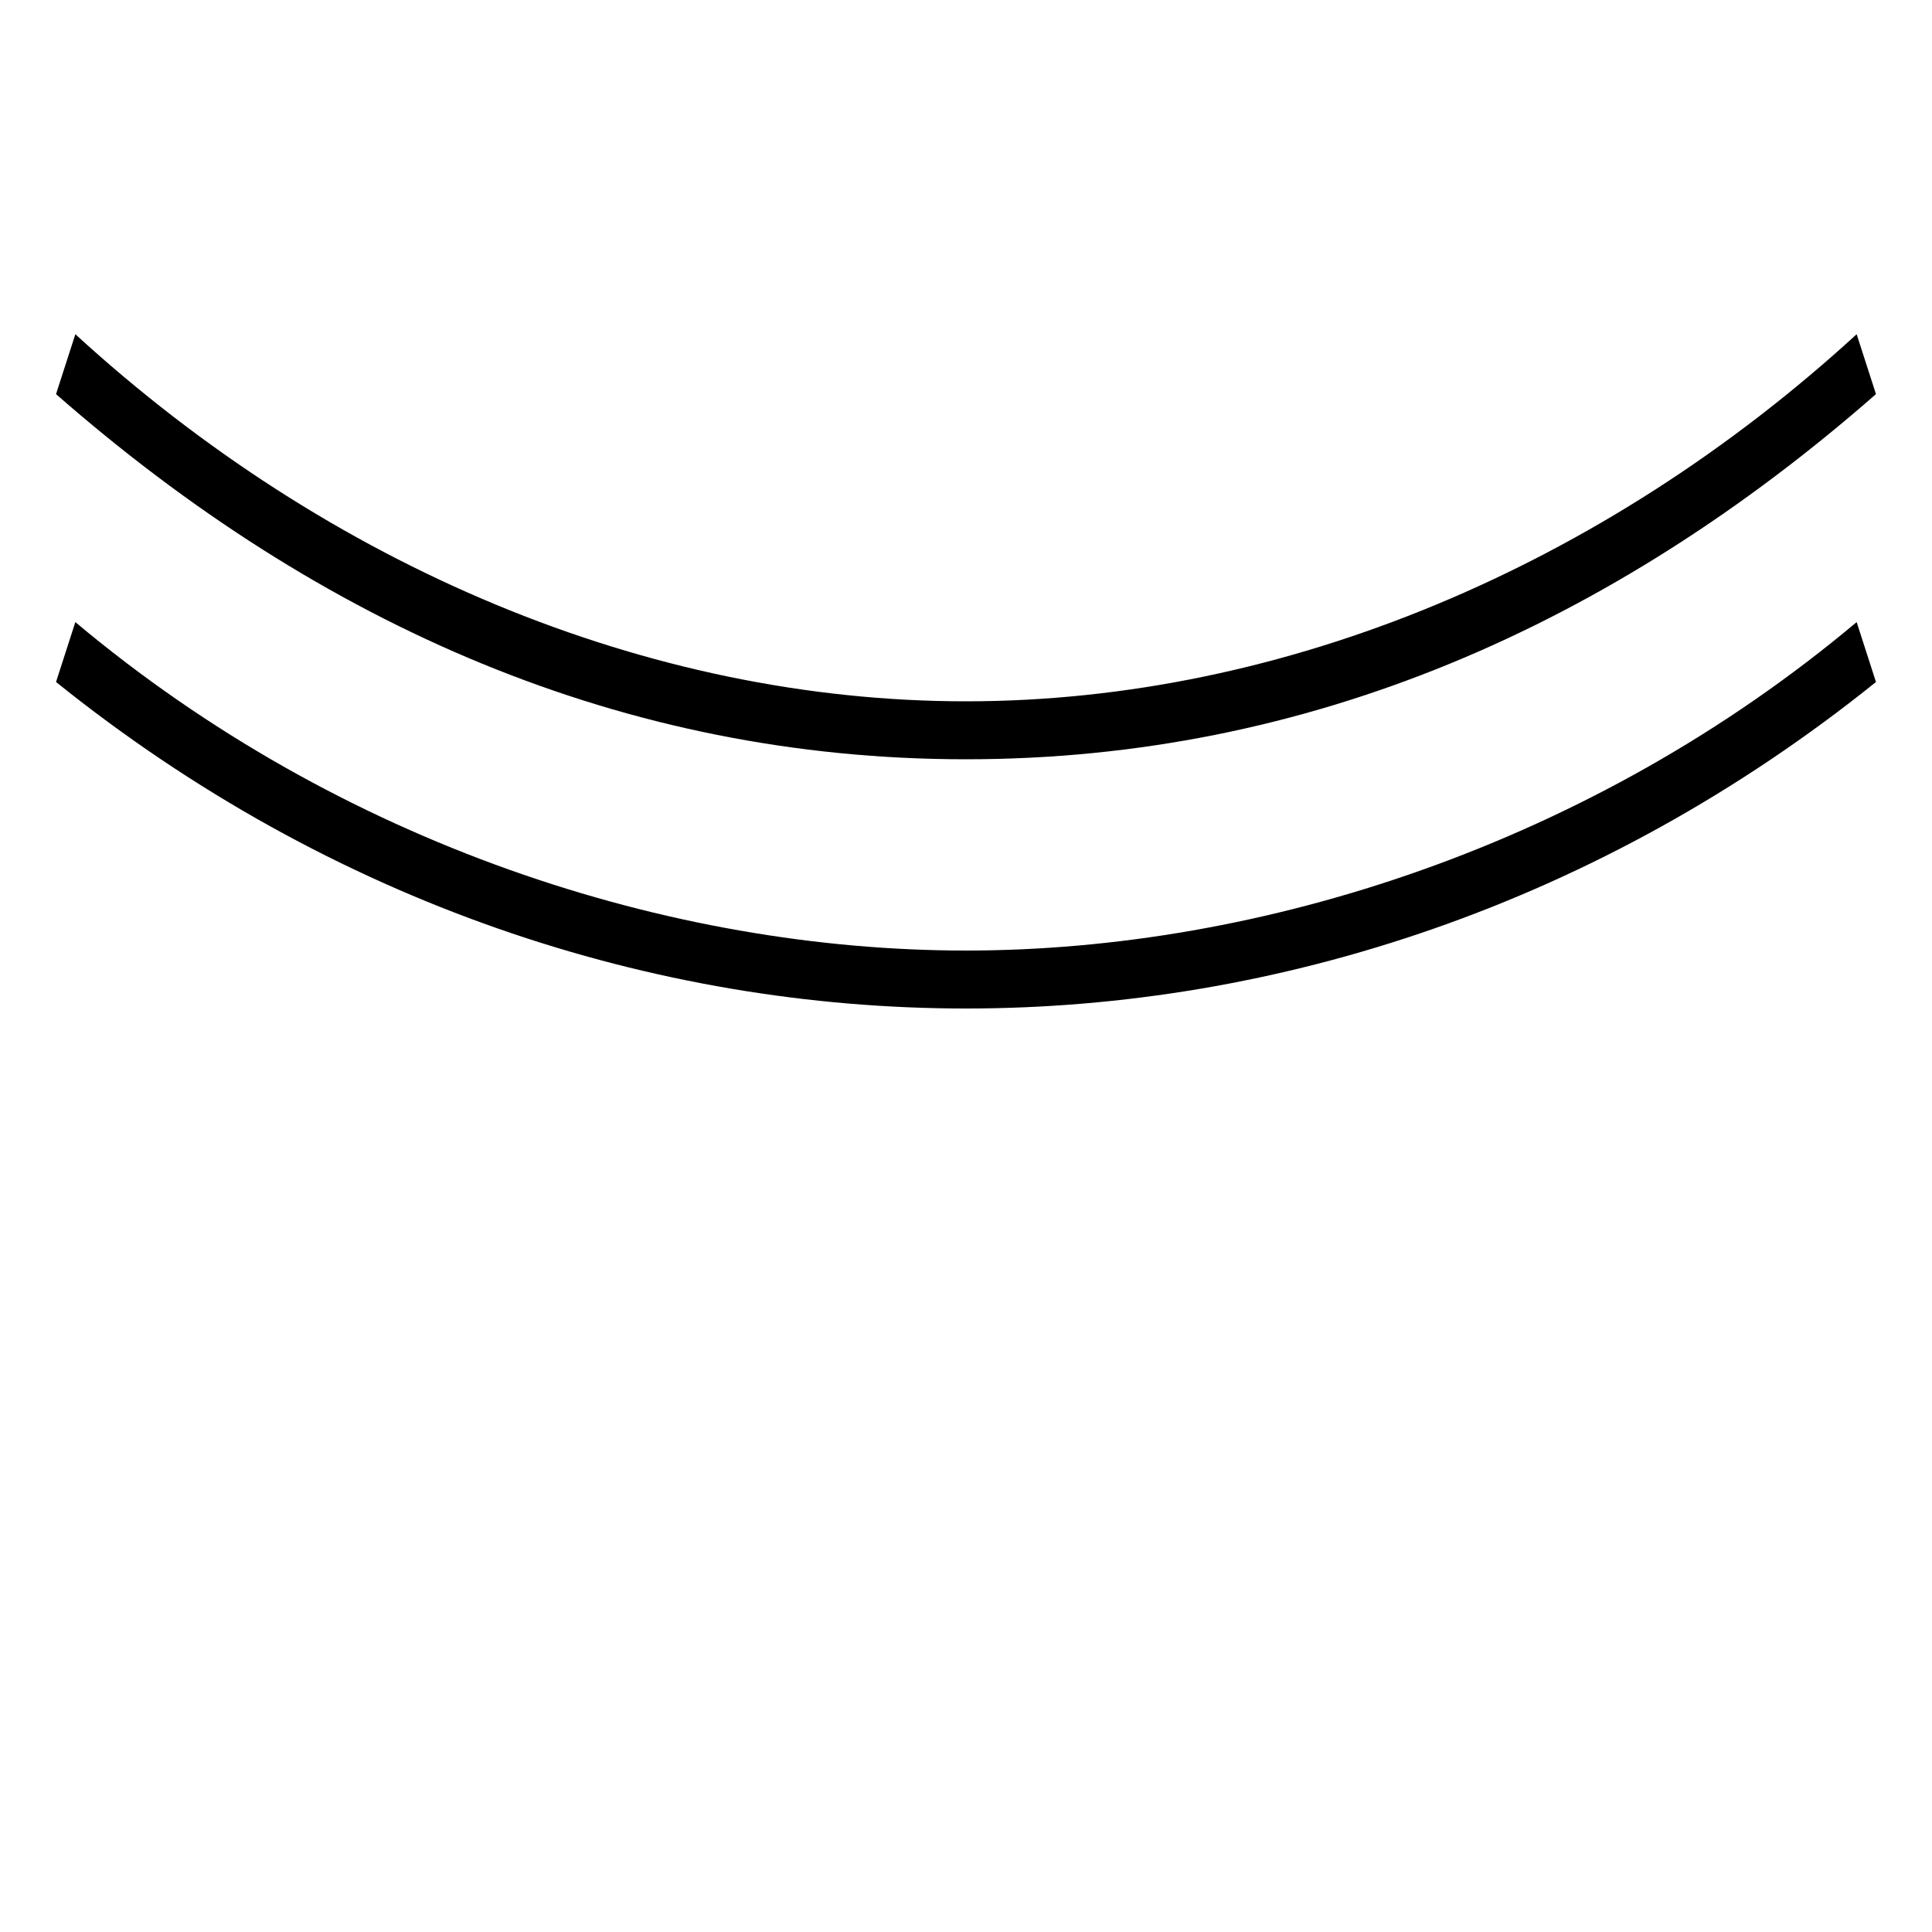 <svg xmlns="http://www.w3.org/2000/svg" viewBox="0 -1000 1000 1000">
	<path fill="#000000" d="M971 -647L961 -678C824 -563 653 -508 500 -508C347 -508 176 -563 39 -678L29 -647C172 -532 339 -478 500 -478C661 -478 828 -532 971 -647ZM971 -796L961 -827C830 -707 665 -637 500 -637C335 -637 170 -707 39 -827L29 -796C166 -676 323 -607 500 -607C677 -607 834 -676 971 -796Z"/>
</svg>